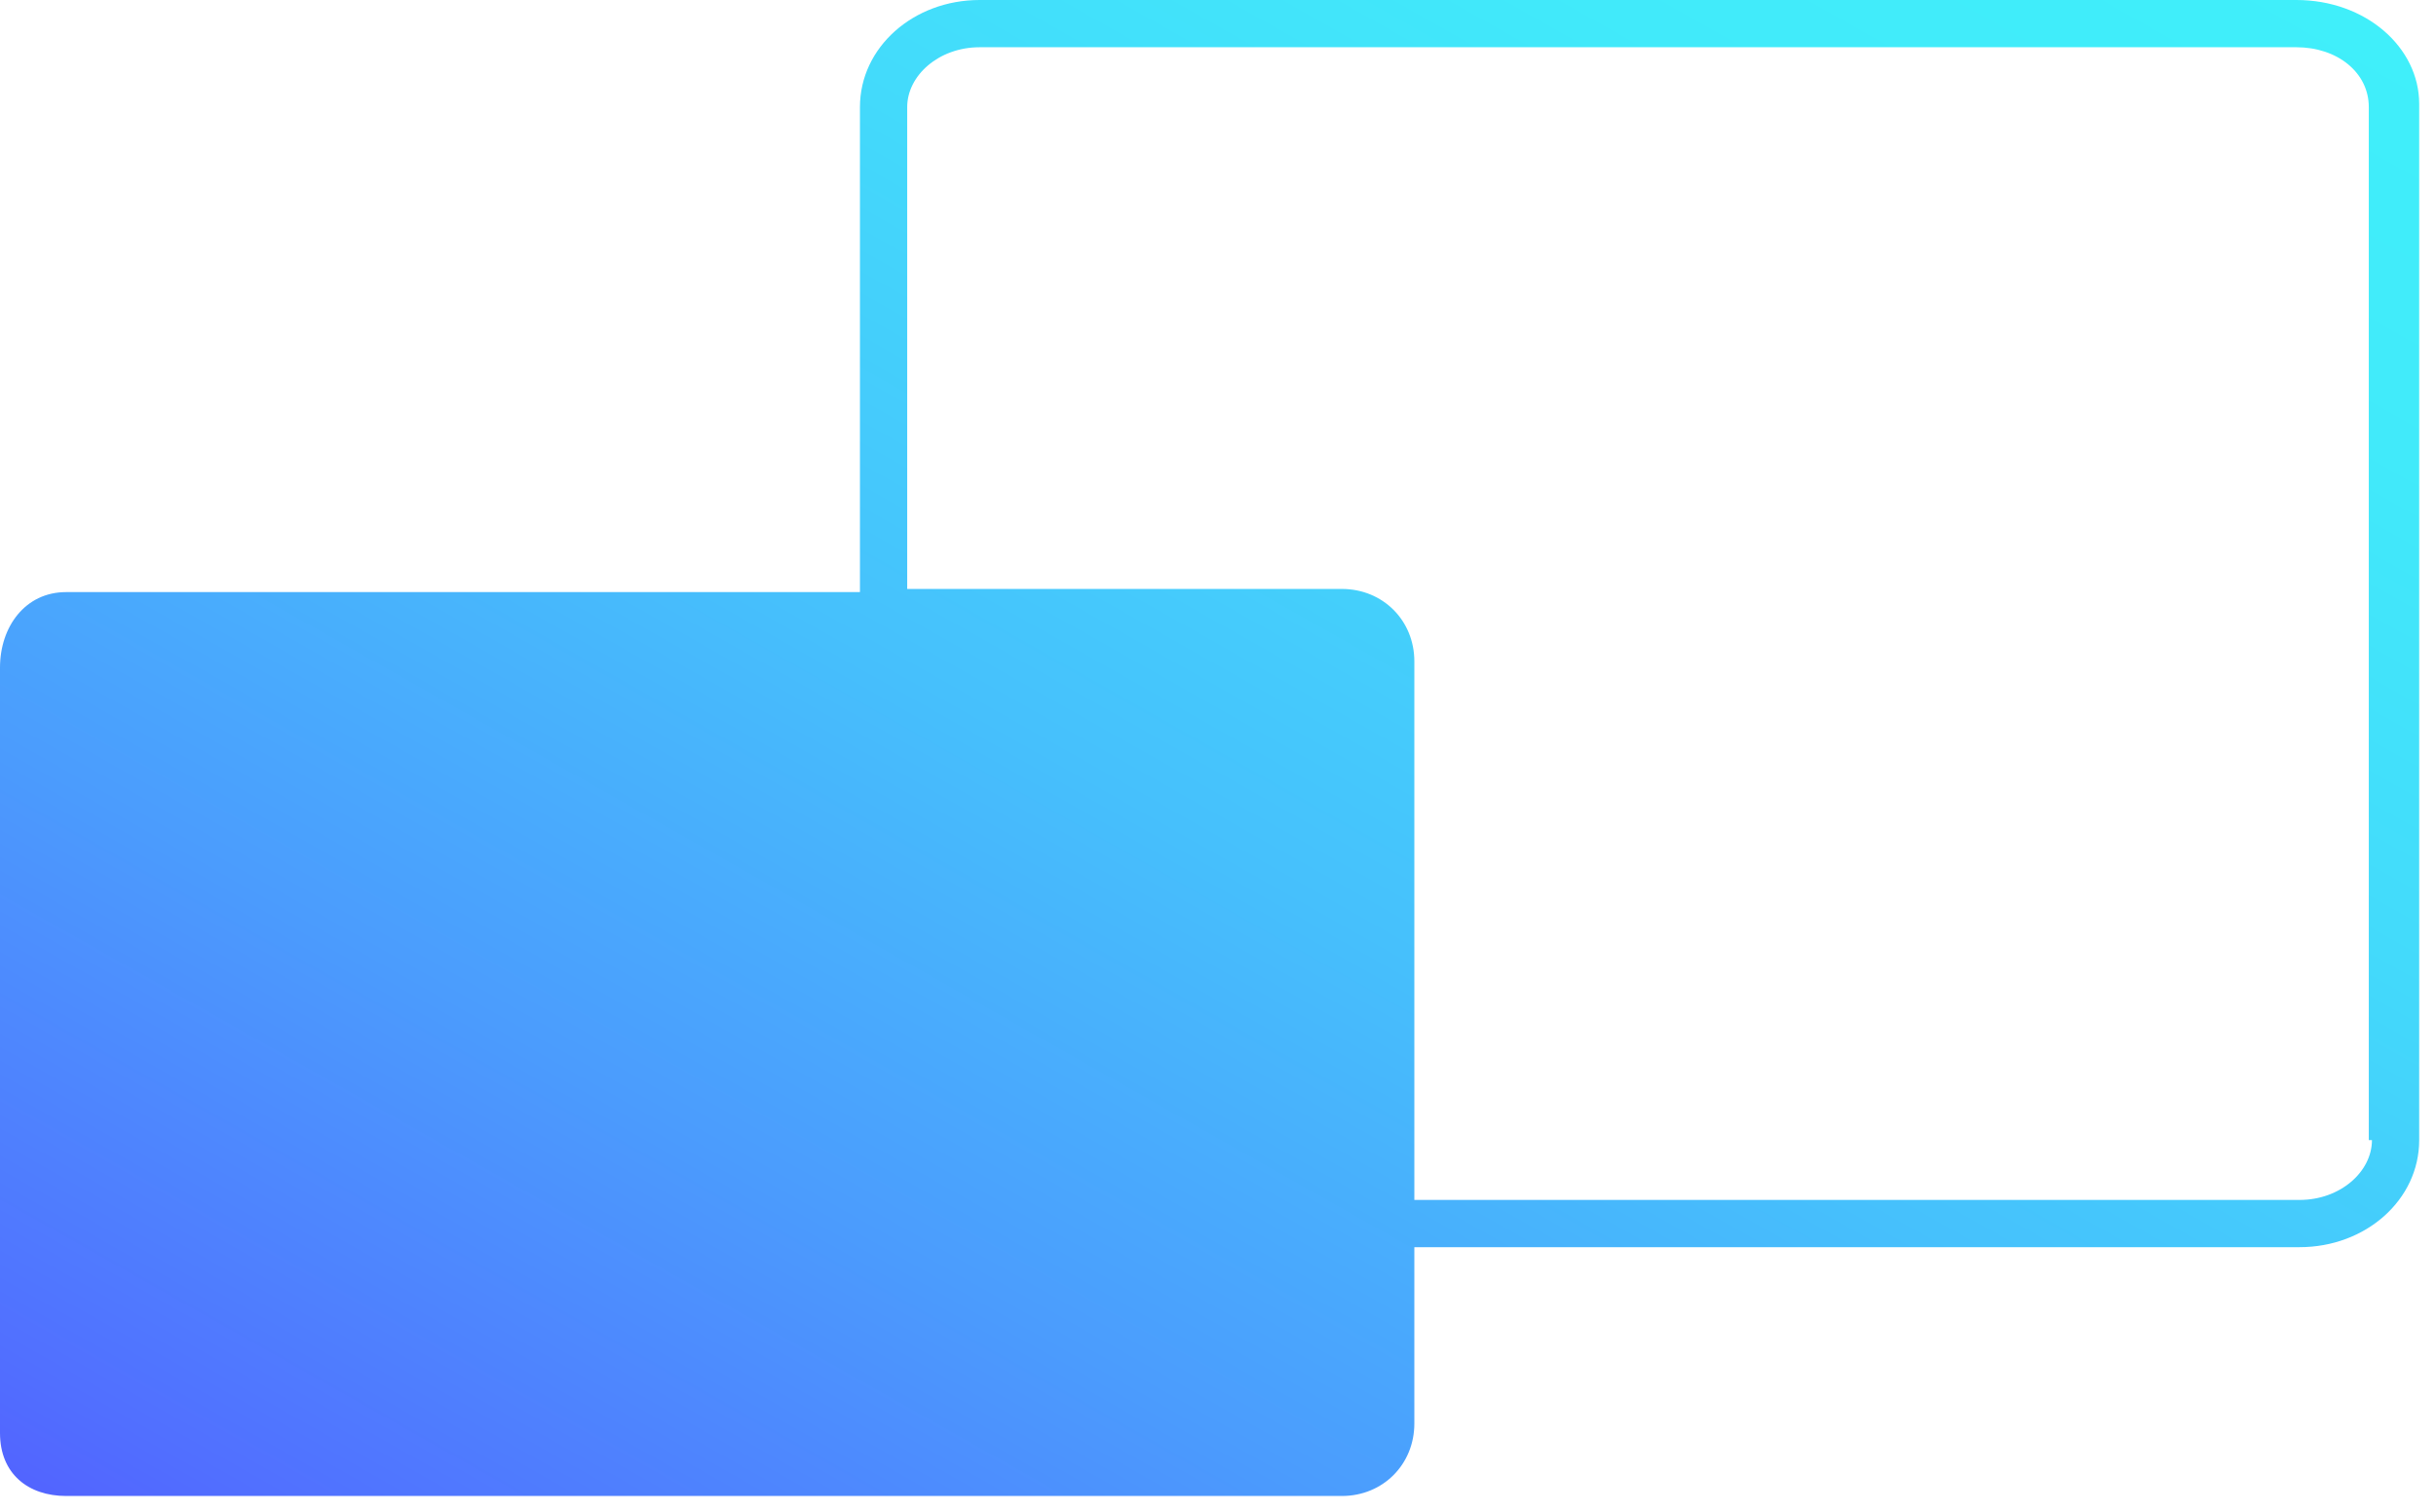 <?xml version="1.0" standalone="no"?><!DOCTYPE svg PUBLIC "-//W3C//DTD SVG 1.1//EN" "http://www.w3.org/Graphics/SVG/1.1/DTD/svg11.dtd"><svg width="100%" height="100%" viewBox="0 0 58 36" version="1.1" xmlns="http://www.w3.org/2000/svg" xmlns:xlink="http://www.w3.org/1999/xlink" xml:space="preserve" style="fill-rule:evenodd;clip-rule:evenodd;stroke-linejoin:round;stroke-miterlimit:1.414;"><path id="ICONS_-_HOVER" d="M54.675,0l-31.35,0c-1.575,0 -2.85,1.125 -2.85,2.55l0,11.55l-18.9,0c-0.975,0 -1.575,0.825 -1.575,1.8l0,18.225c0,0.975 0.675,1.5 1.575,1.5l30.375,0c0.975,0 1.725,-0.75 1.725,-1.725l0,-4.2l21.075,0c1.575,0 2.85,-1.125 2.85,-2.55l0,-24.675c0,-1.35 -1.275,-2.475 -2.925,-2.475ZM56.475,27.15c0,0.75 -0.75,1.425 -1.725,1.425l-21.075,0l0,-12.825c0,-0.975 -0.75,-1.725 -1.725,-1.725l-10.35,0l0,-11.475c0,-0.75 0.75,-1.425 1.725,-1.425l31.35,0c0.975,0 1.725,0.6 1.725,1.425l0,24.6l0.075,0Z" style="fill:url(#_Linear1);fill-rule:nonzero;"/><defs><linearGradient id="_Linear1" x1="0" y1="0" x2="1" y2="0" gradientUnits="userSpaceOnUse" gradientTransform="matrix(29.058,-50.331,50.331,29.058,15.754,44.096)"><stop offset="0%" style="stop-color:#5265ff;stop-opacity:1"/><stop offset="4%" style="stop-color:#516fff;stop-opacity:1"/><stop offset="26%" style="stop-color:#4b9cfd;stop-opacity:1"/><stop offset="47%" style="stop-color:#46c0fc;stop-opacity:1"/><stop offset="67%" style="stop-color:#43dafb;stop-opacity:1"/><stop offset="85%" style="stop-color:#41eafa;stop-opacity:1"/><stop offset="100%" style="stop-color:#40effa;stop-opacity:1"/></linearGradient></defs></svg>